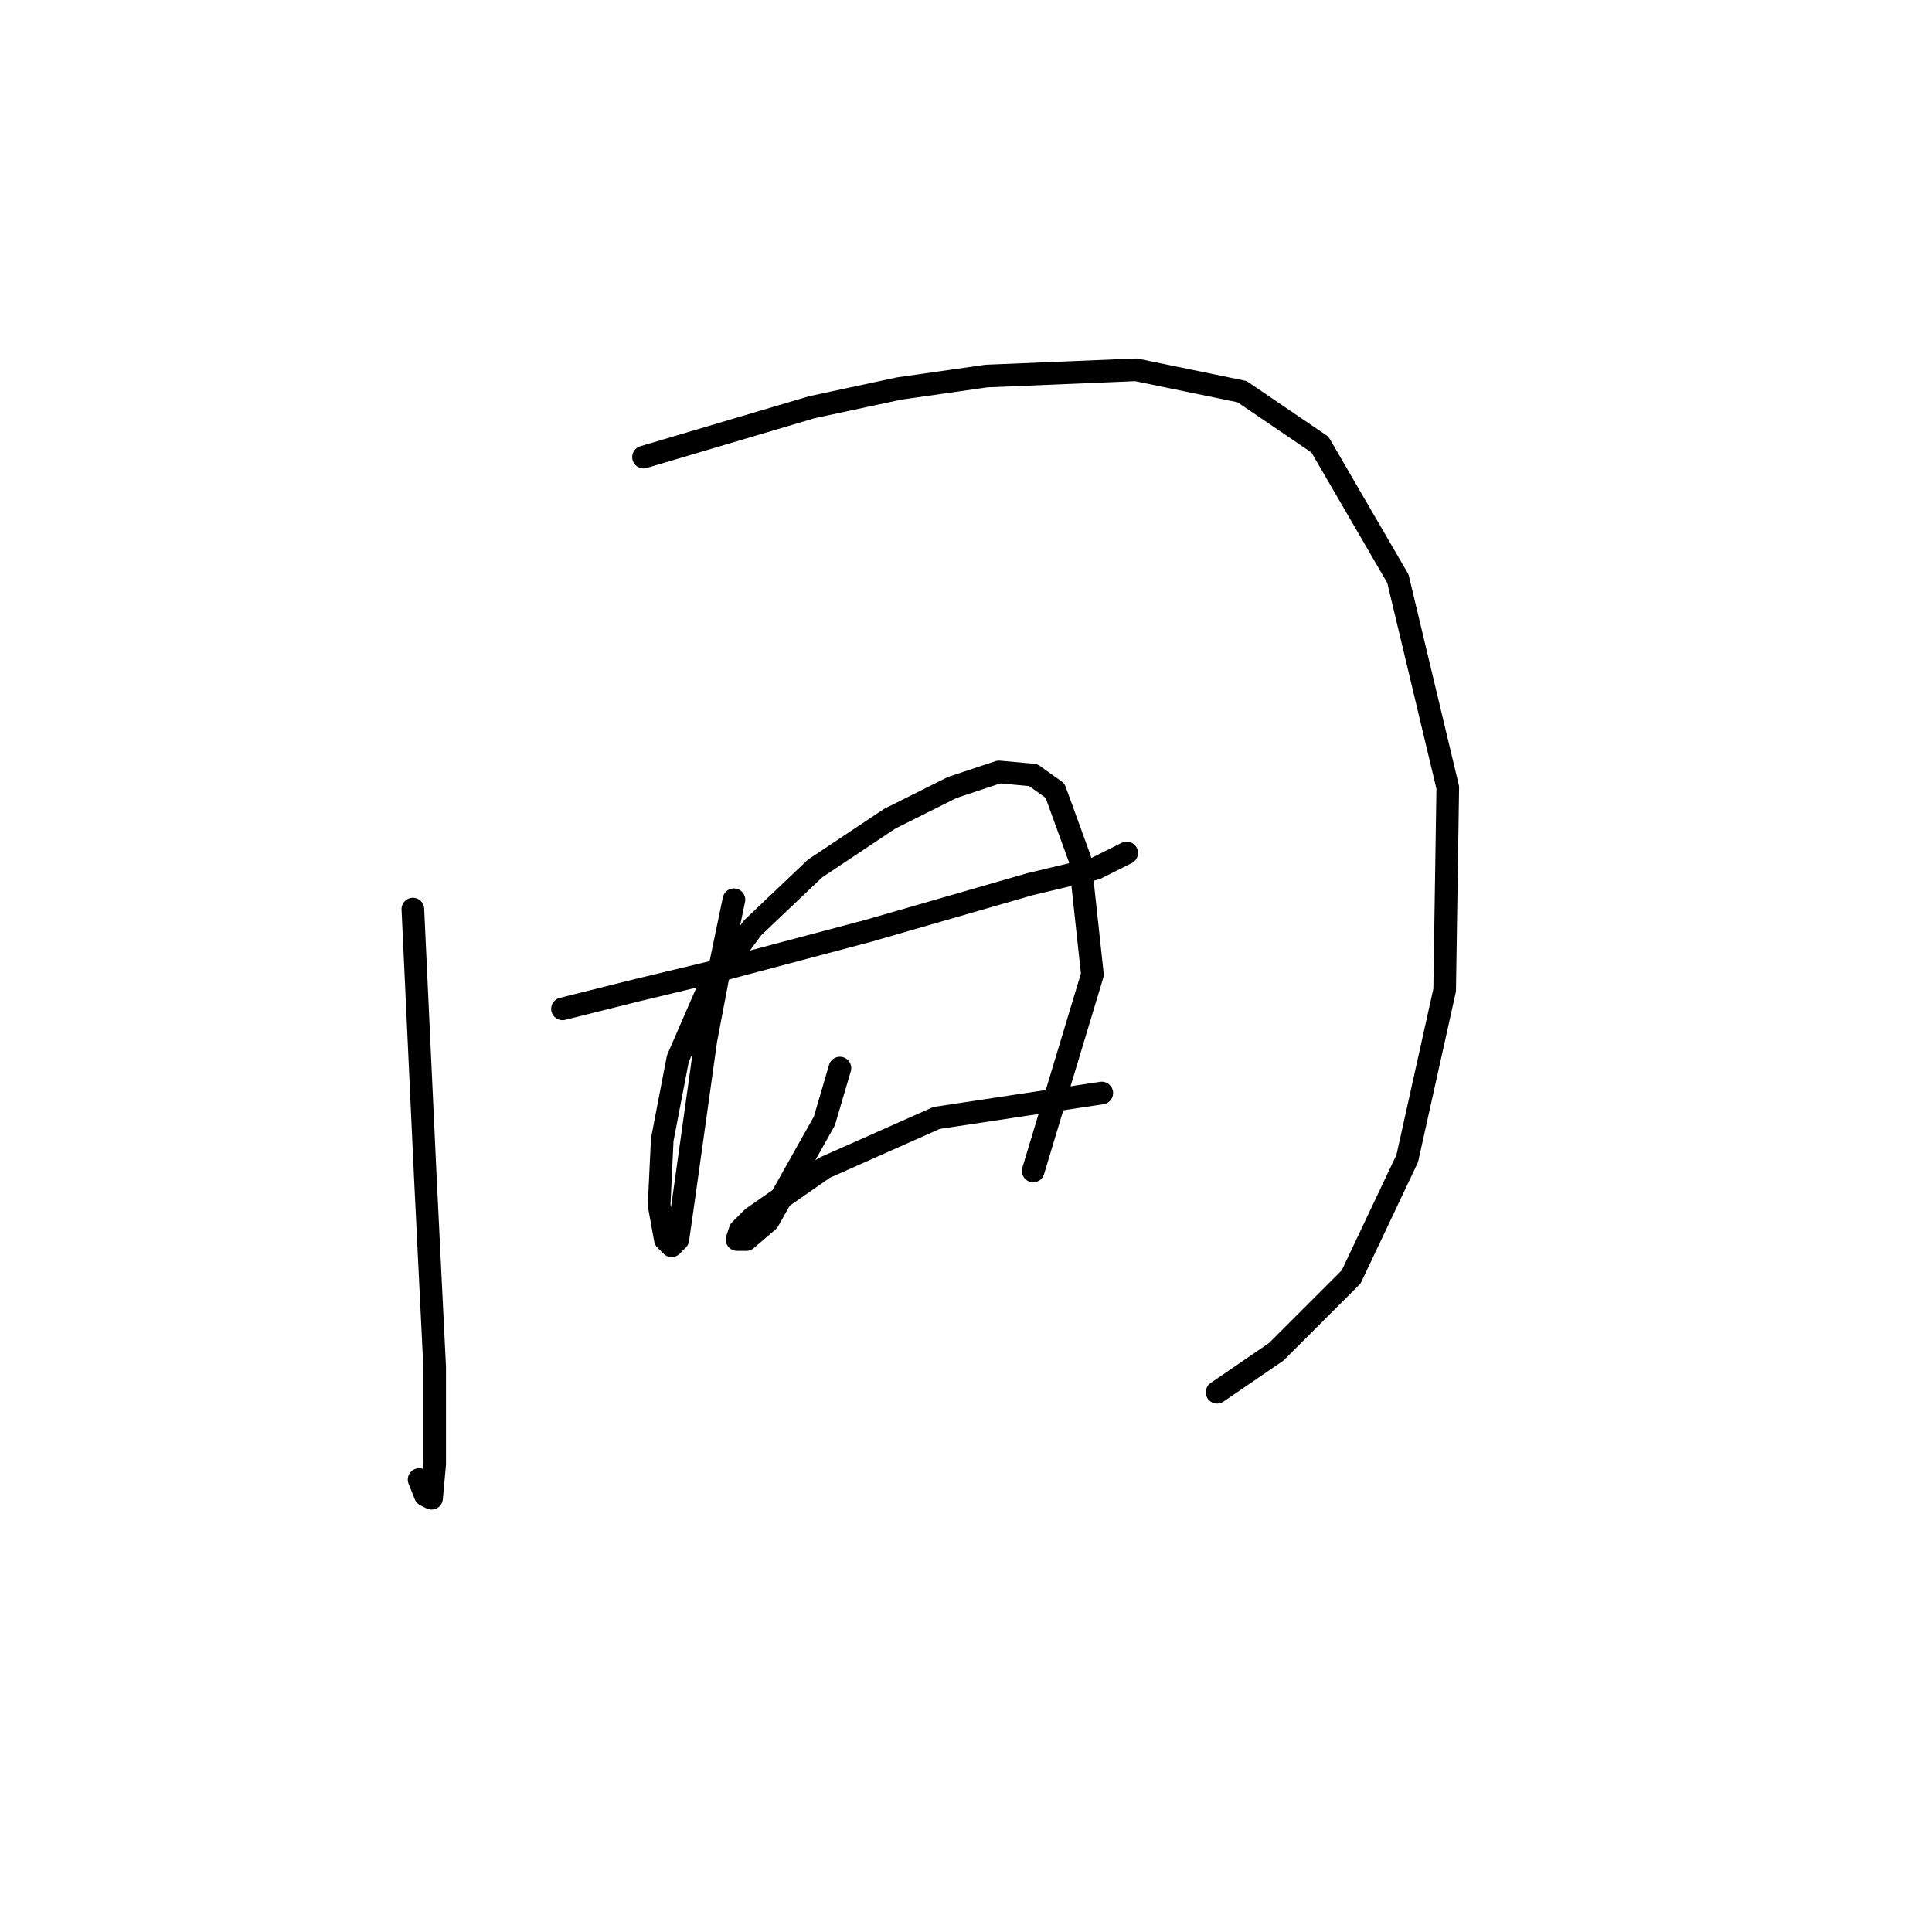 <?xml version="1.0" standalone="no"?>
    <svg width="256" height="256" xmlns="http://www.w3.org/2000/svg" version="1.1">
    <polyline stroke="black" stroke-width="3" stroke-linecap="round" fill="transparent" stroke-linejoin="round" points="54.706 120.46 55.532 138.221 56.358 155.982 57.597 181.178 57.597 193.983 57.184 198.526 56.358 198.113 55.532 196.048 55.532 196.048 " />
        <polyline stroke="black" stroke-width="3" stroke-linecap="round" fill="transparent" stroke-linejoin="round" points="85.271 60.567 107.576 53.958 119.141 51.48 130.707 49.828 150.533 49.002 164.577 51.893 174.903 58.915 185.229 76.676 191.838 104.351 191.425 131.199 186.469 153.504 179.034 169.2 169.12 179.113 161.272 184.482 161.272 184.482 " />
        <polyline stroke="black" stroke-width="3" stroke-linecap="round" fill="transparent" stroke-linejoin="round" points="74.532 133.677 84.445 131.199 94.771 128.721 115.011 123.351 136.489 117.155 145.164 115.09 149.294 113.025 149.294 113.025 " />
        <polyline stroke="black" stroke-width="3" stroke-linecap="round" fill="transparent" stroke-linejoin="round" points="97.25 119.22 95.184 129.134 93.532 137.808 90.641 158.46 89.815 164.243 88.989 165.069 88.163 164.243 87.336 159.699 87.75 151.025 89.815 140.286 93.945 130.786 99.728 122.938 107.989 115.09 117.902 108.481 126.163 104.351 132.359 102.285 136.903 102.698 139.794 104.764 143.098 113.851 144.75 129.134 136.903 155.156 136.903 155.156 " />
        <polyline stroke="black" stroke-width="3" stroke-linecap="round" fill="transparent" stroke-linejoin="round" points="111.293 141.525 109.228 148.547 101.793 161.765 98.902 164.243 97.663 164.243 98.076 163.004 99.728 161.352 109.228 154.743 124.098 148.134 145.99 144.83 145.99 144.83 " />
        </svg>